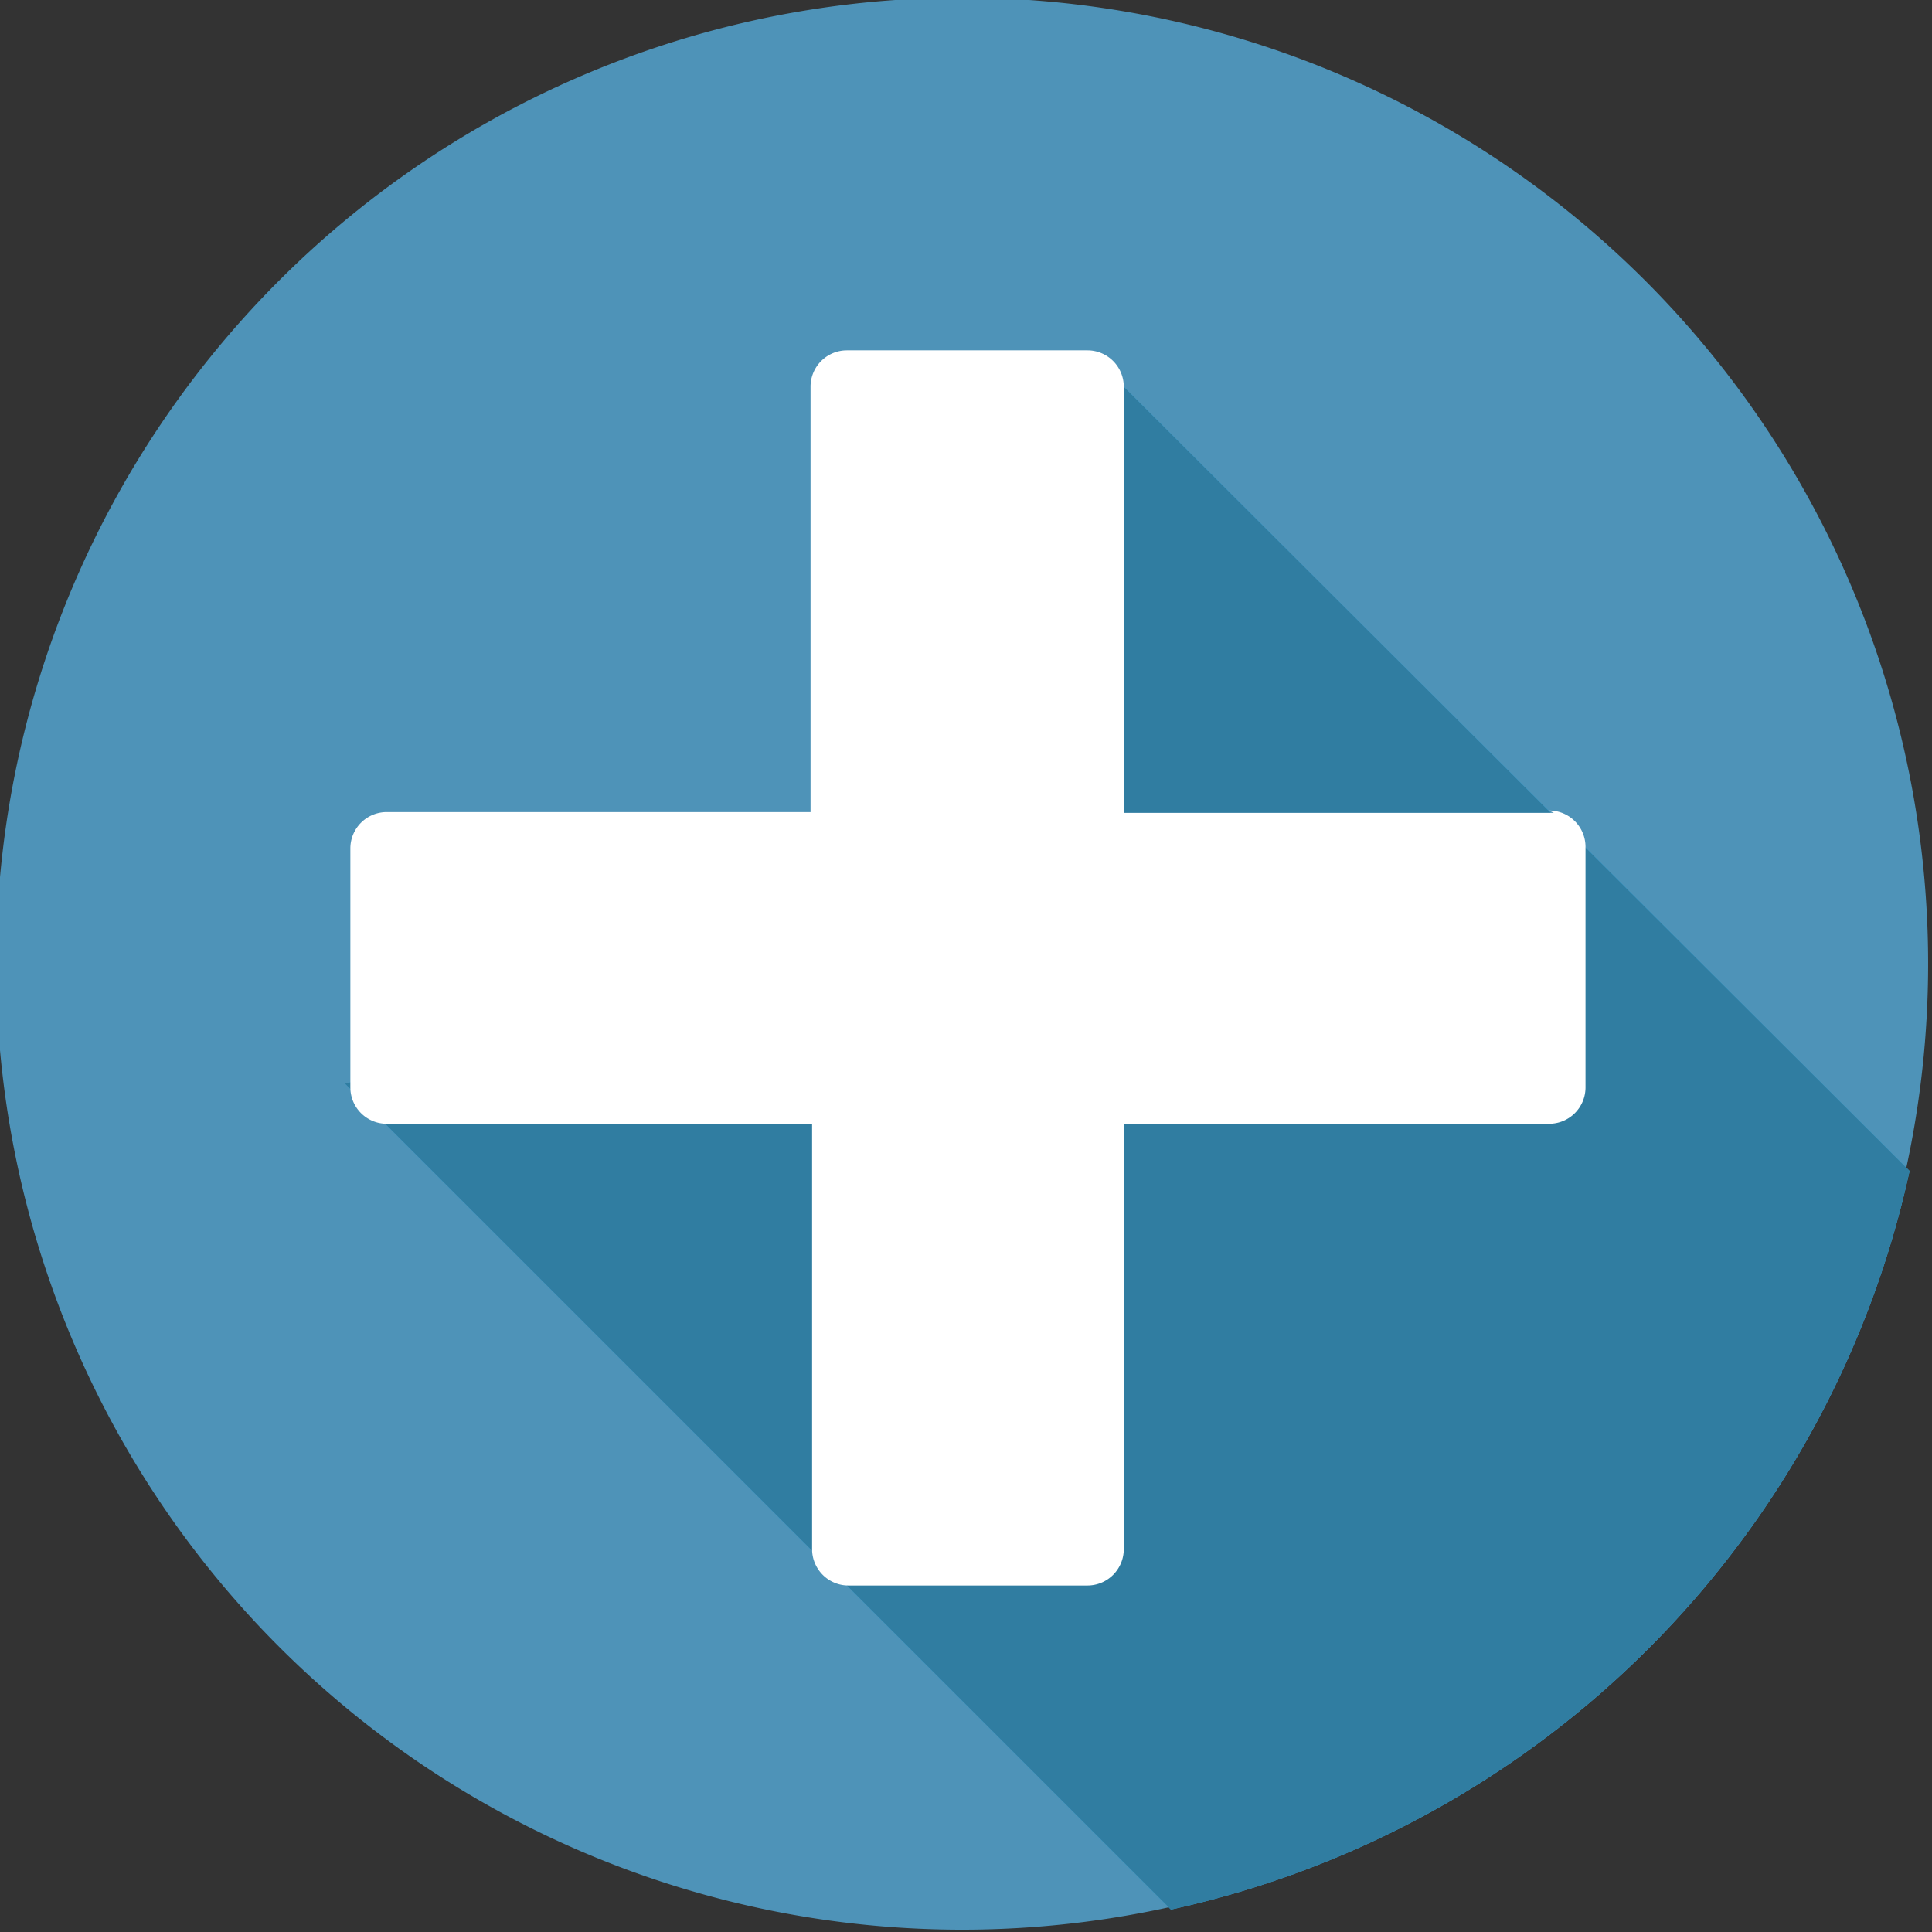 <svg xmlns="http://www.w3.org/2000/svg" xmlns:xlink="http://www.w3.org/1999/xlink" viewBox="0 0 24.98 24.98"><rect x="0" y="0" width="24.98" height="24.98" fill="#333333" stroke="none"/><defs><style>.cls-1{fill:none;}.cls-2{clip-path:url(#clip-path);}.cls-3{fill:#4e93b8;}.cls-4{fill:#37a8e0;}.cls-5{fill:#307da1;}.cls-6{fill:#fff;}</style><clipPath id="clip-path" transform="translate(-0.05 -0.05)"><rect class="cls-1" width="25" height="25"/></clipPath></defs><title>global-plus-button</title><g id="Layer_2" data-name="Layer 2"><g id="Cosmetic_Treatment_Details" data-name="Cosmetic Treatment Details"><g class="cls-2"><g class="cls-2"><path class="cls-3" d="M0,12.54A12.49,12.49,0,1,1,12.54,25,12.49,12.49,0,0,1,0,12.54" transform="translate(-0.05 -0.05)"/></g><g class="cls-2"><path class="cls-4" d="M24.74,15.19,14.53,5l-2.36,7.25L4.51,14.06,15.19,24.74a12.51,12.51,0,0,0,9.55-9.55" transform="translate(-0.05 -0.05)"/><path class="cls-5" d="M15.19,24.74,4.51,14.06l7.66-1.83L14.53,5,24.74,15.19a12.51,12.51,0,0,1-9.55,9.55" transform="translate(-0.05 -0.05)"/><path class="cls-6" d="M20.14,10.56H14.58V5.05a.47.47,0,0,0-.47-.47H11a.47.47,0,0,0-.47.47v5.5H5.05a.47.47,0,0,0-.47.47v3.09a.47.47,0,0,0,.47.47h5.5v5.5a.47.47,0,0,0,.47.47h3.09a.47.47,0,0,0,.47-.47v-5.5h5.5a.47.47,0,0,0,.47-.47V11a.47.47,0,0,0-.47-.47" transform="translate(-0.05 -0.05)"/></g></g></g></g></svg>